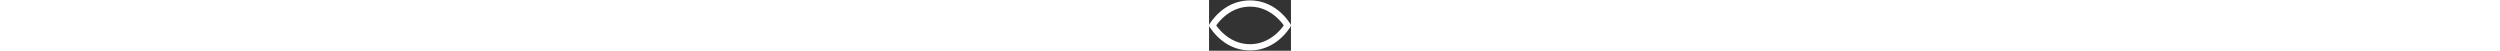 <?xml version="1.0" encoding="utf-8"?>
<svg width="800" height="100%" viewBox="2.892 7.865 26.216 16.231" xmlns="http://www.w3.org/2000/svg">
  <rect x="2.892" y="7.865" width="26.216" height="16.231" fill="#333333" stroke="none"/>
  <defs>
    <style>.cls-1{fill:#ffffff;}</style>
  </defs>
  <g id="show">
    <path class="cls-1" d="M4,17a1,1,0,0,1-.87-1.5C3.31,15.2,7.52,8,16,8s12.69,7.2,12.87,7.5a1,1,0,1,1-1.74,1C27.1,16.43,23.3,10,16,10S4.91,16.43,4.87,16.5A1,1,0,0,1,4,17Z"/>
    <path class="cls-1" d="M16,24C7.52,24,3.31,16.8,3.13,16.5a1,1,0,0,1,1.74-1C4.9,15.57,8.7,22,16,22s11.09-6.43,11.13-6.5a1,1,0,0,1,1.74,1C28.69,16.8,24.48,24,16,24Z"/>
  </g>
</svg>